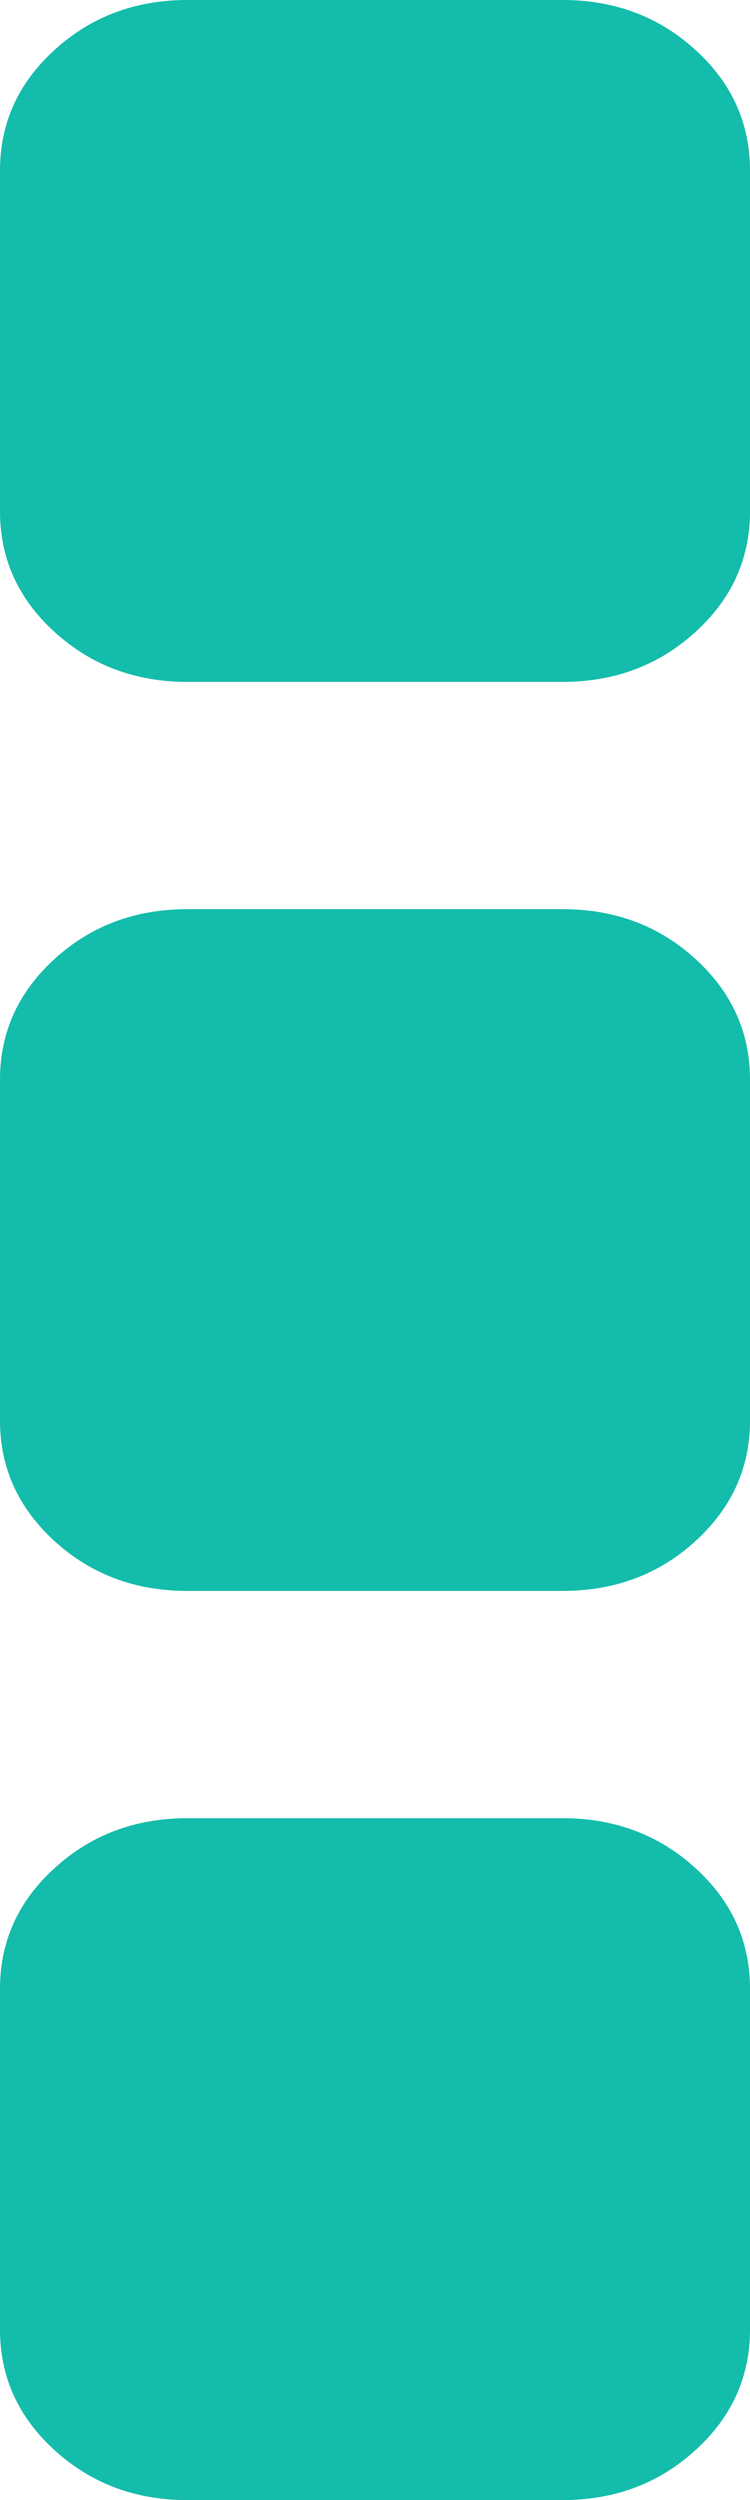 ﻿<?xml version="1.0" encoding="utf-8"?>
<svg version="1.1" xmlns:xlink="http://www.w3.org/1999/xlink" width="6px" height="20px" xmlns="http://www.w3.org/2000/svg">
  <g transform="matrix(1 0 0 1 -1580 -15 )">
    <path d="M 5.562 14.943  C 5.854 15.208  6 15.53  6 15.909  L 6 18.636  C 6 19.015  5.854 19.337  5.562 19.602  C 5.271 19.867  4.917 20  4.5 20  L 1.5 20  C 1.083 20  0.729 19.867  0.438 19.602  C 0.146 19.337  0 19.015  0 18.636  L 0 15.909  C 0 15.53  0.146 15.208  0.438 14.943  C 0.729 14.678  1.083 14.545  1.5 14.545  L 4.5 14.545  C 4.917 14.545  5.271 14.678  5.562 14.943  Z M 5.562 7.67  C 5.854 7.936  6 8.258  6 8.636  L 6 11.364  C 6 11.742  5.854 12.064  5.562 12.33  C 5.271 12.595  4.917 12.727  4.5 12.727  L 1.5 12.727  C 1.083 12.727  0.729 12.595  0.438 12.33  C 0.146 12.064  0 11.742  0 11.364  L 0 8.636  C 0 8.258  0.146 7.936  0.438 7.67  C 0.729 7.405  1.083 7.273  1.5 7.273  L 4.5 7.273  C 4.917 7.273  5.271 7.405  5.562 7.67  Z M 5.562 0.398  C 5.854 0.663  6 0.985  6 1.364  L 6 4.091  C 6 4.47  5.854 4.792  5.562 5.057  C 5.271 5.322  4.917 5.455  4.5 5.455  L 1.5 5.455  C 1.083 5.455  0.729 5.322  0.438 5.057  C 0.146 4.792  0 4.47  0 4.091  L 0 1.364  C 0 0.985  0.146 0.663  0.438 0.398  C 0.729 0.133  1.083 0  1.5 0  L 4.5 0  C 4.917 0  5.271 0.133  5.562 0.398  Z " fill-rule="nonzero" fill="#13bcab" stroke="none" transform="matrix(1 0 0 1 1580 15 )" />
  </g>
</svg>